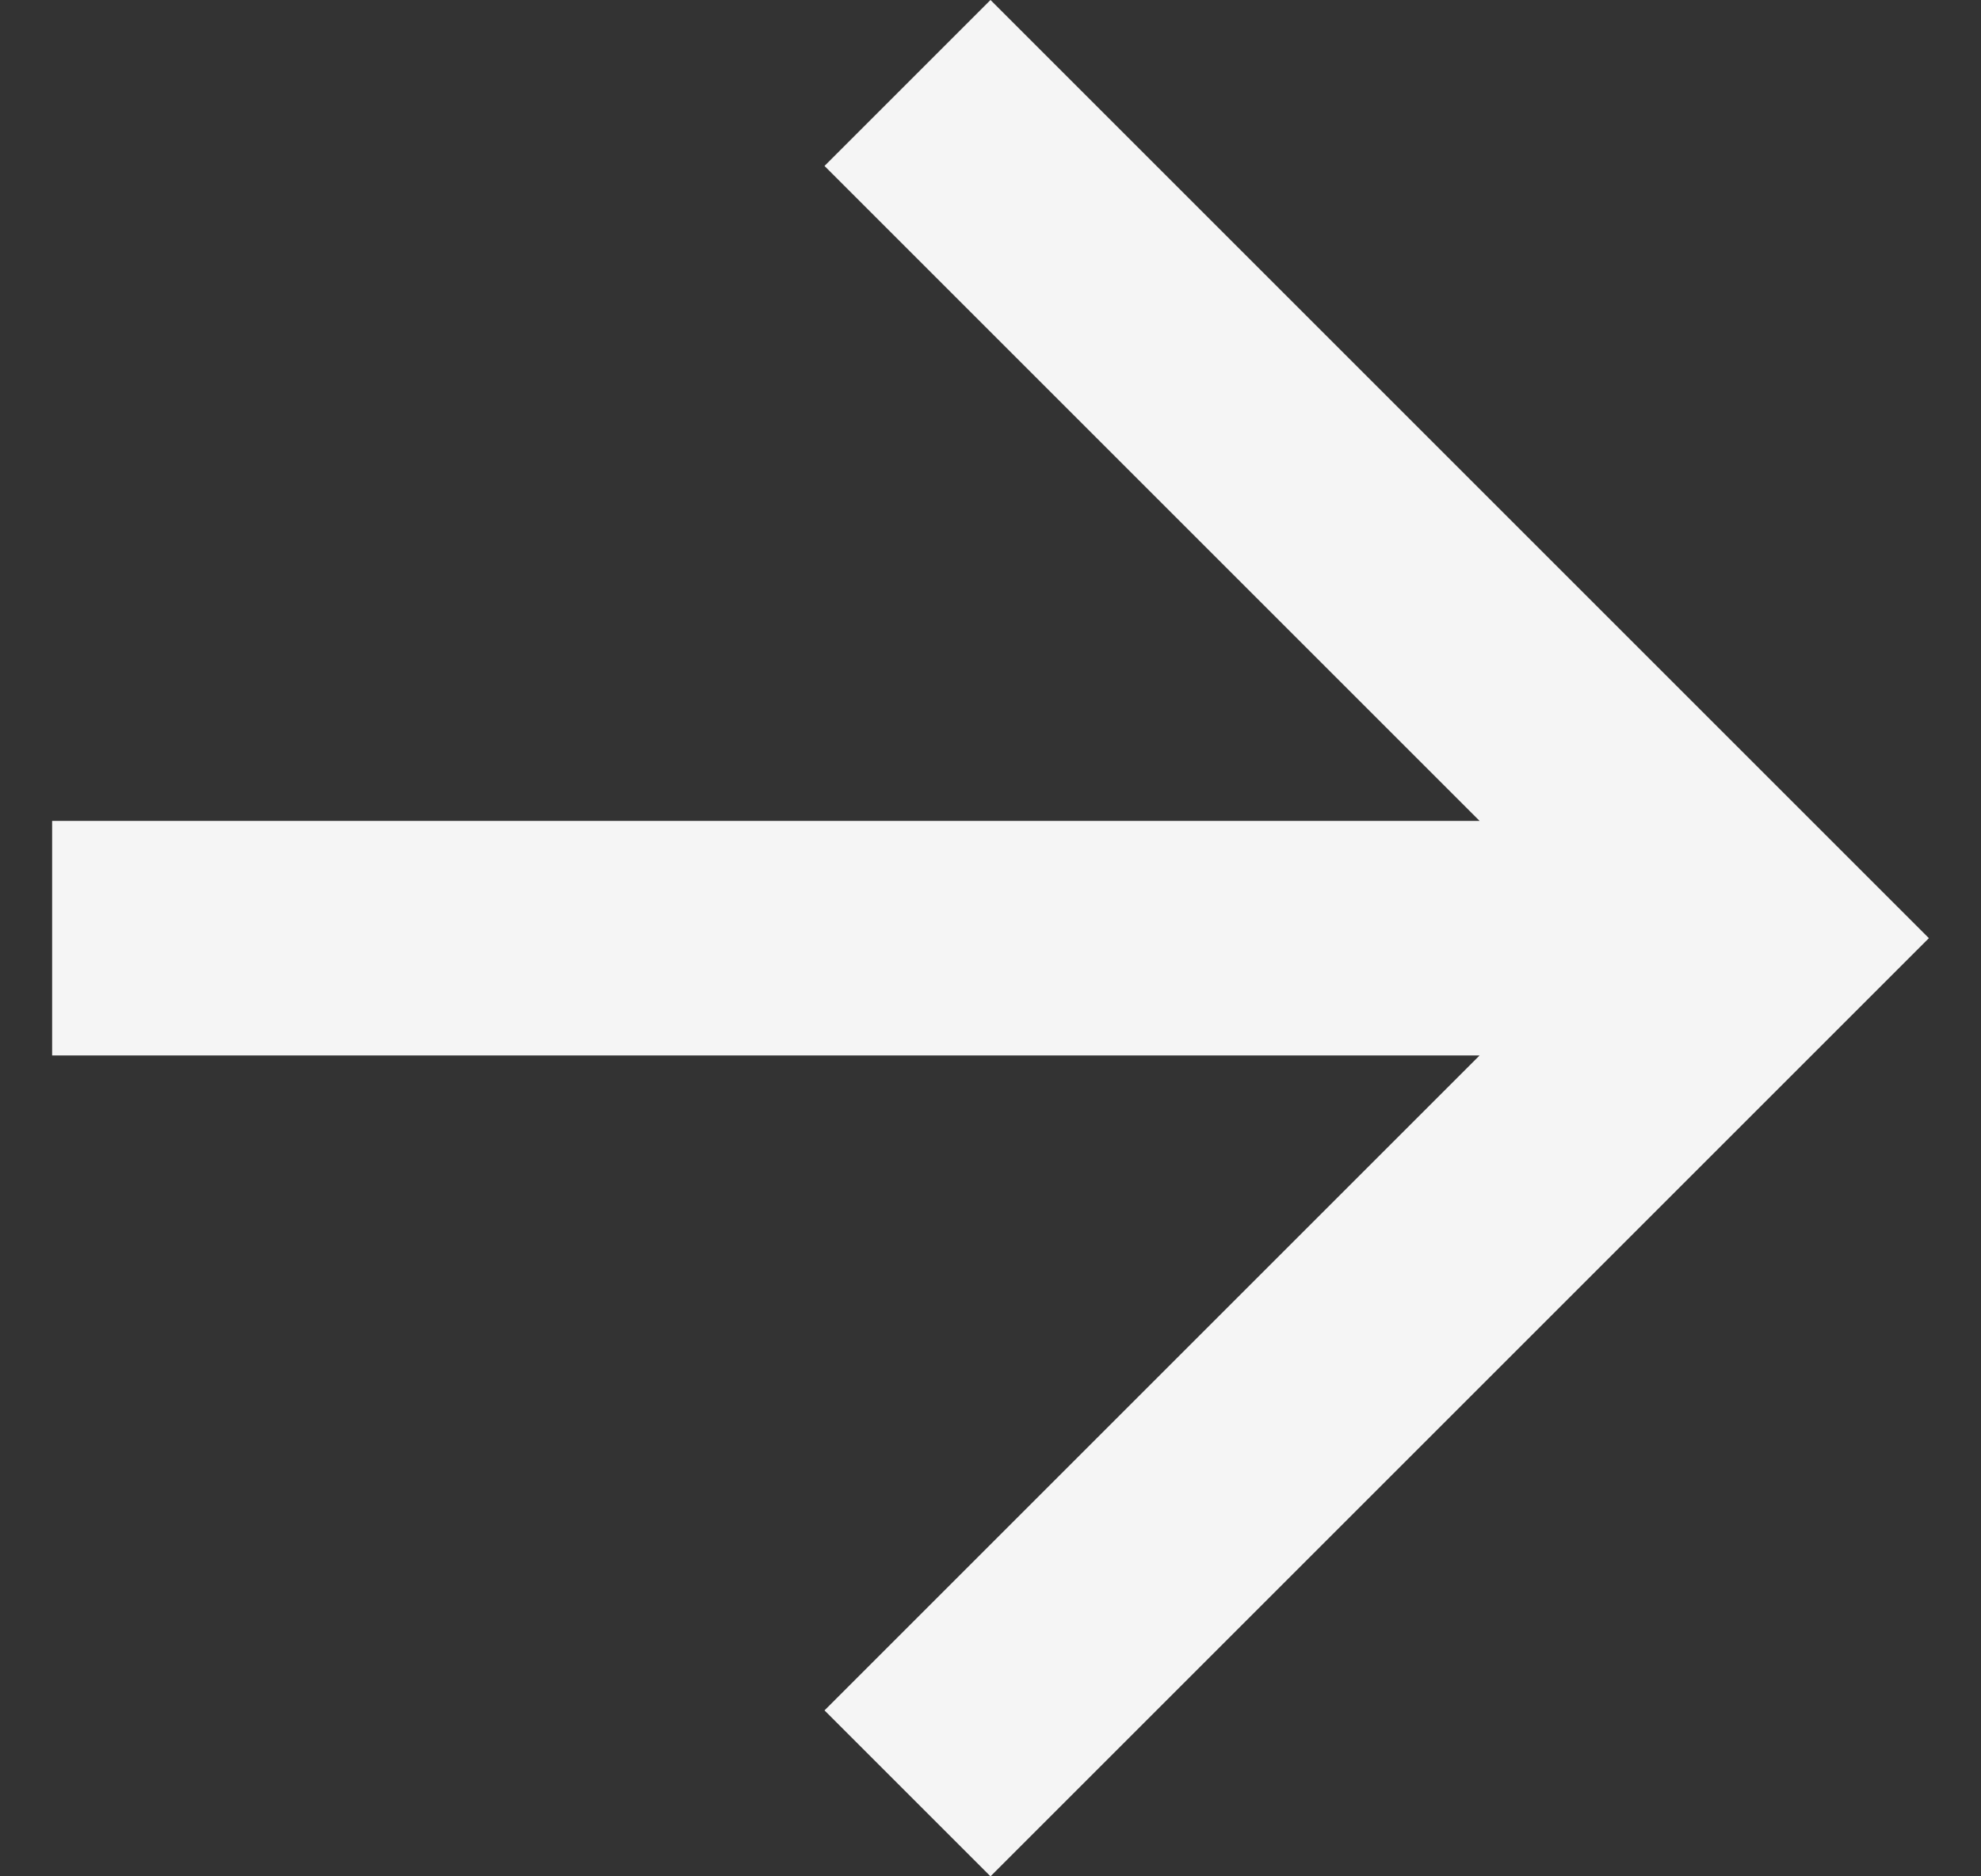 <svg width="19" height="18" viewBox="0 0 19 18" fill="none" xmlns="http://www.w3.org/2000/svg">
<rect x="0" y="0" width="19" height="18" fill="#333333" stroke="none"/>
<path d="M9.5 0L7.908 1.592L14.191 7.875L0.5 7.875L0.5 10.125H14.191L7.908 16.408L9.5 18L18.5 9L9.5 0Z" fill="#F5F5F5"/>
</svg>

